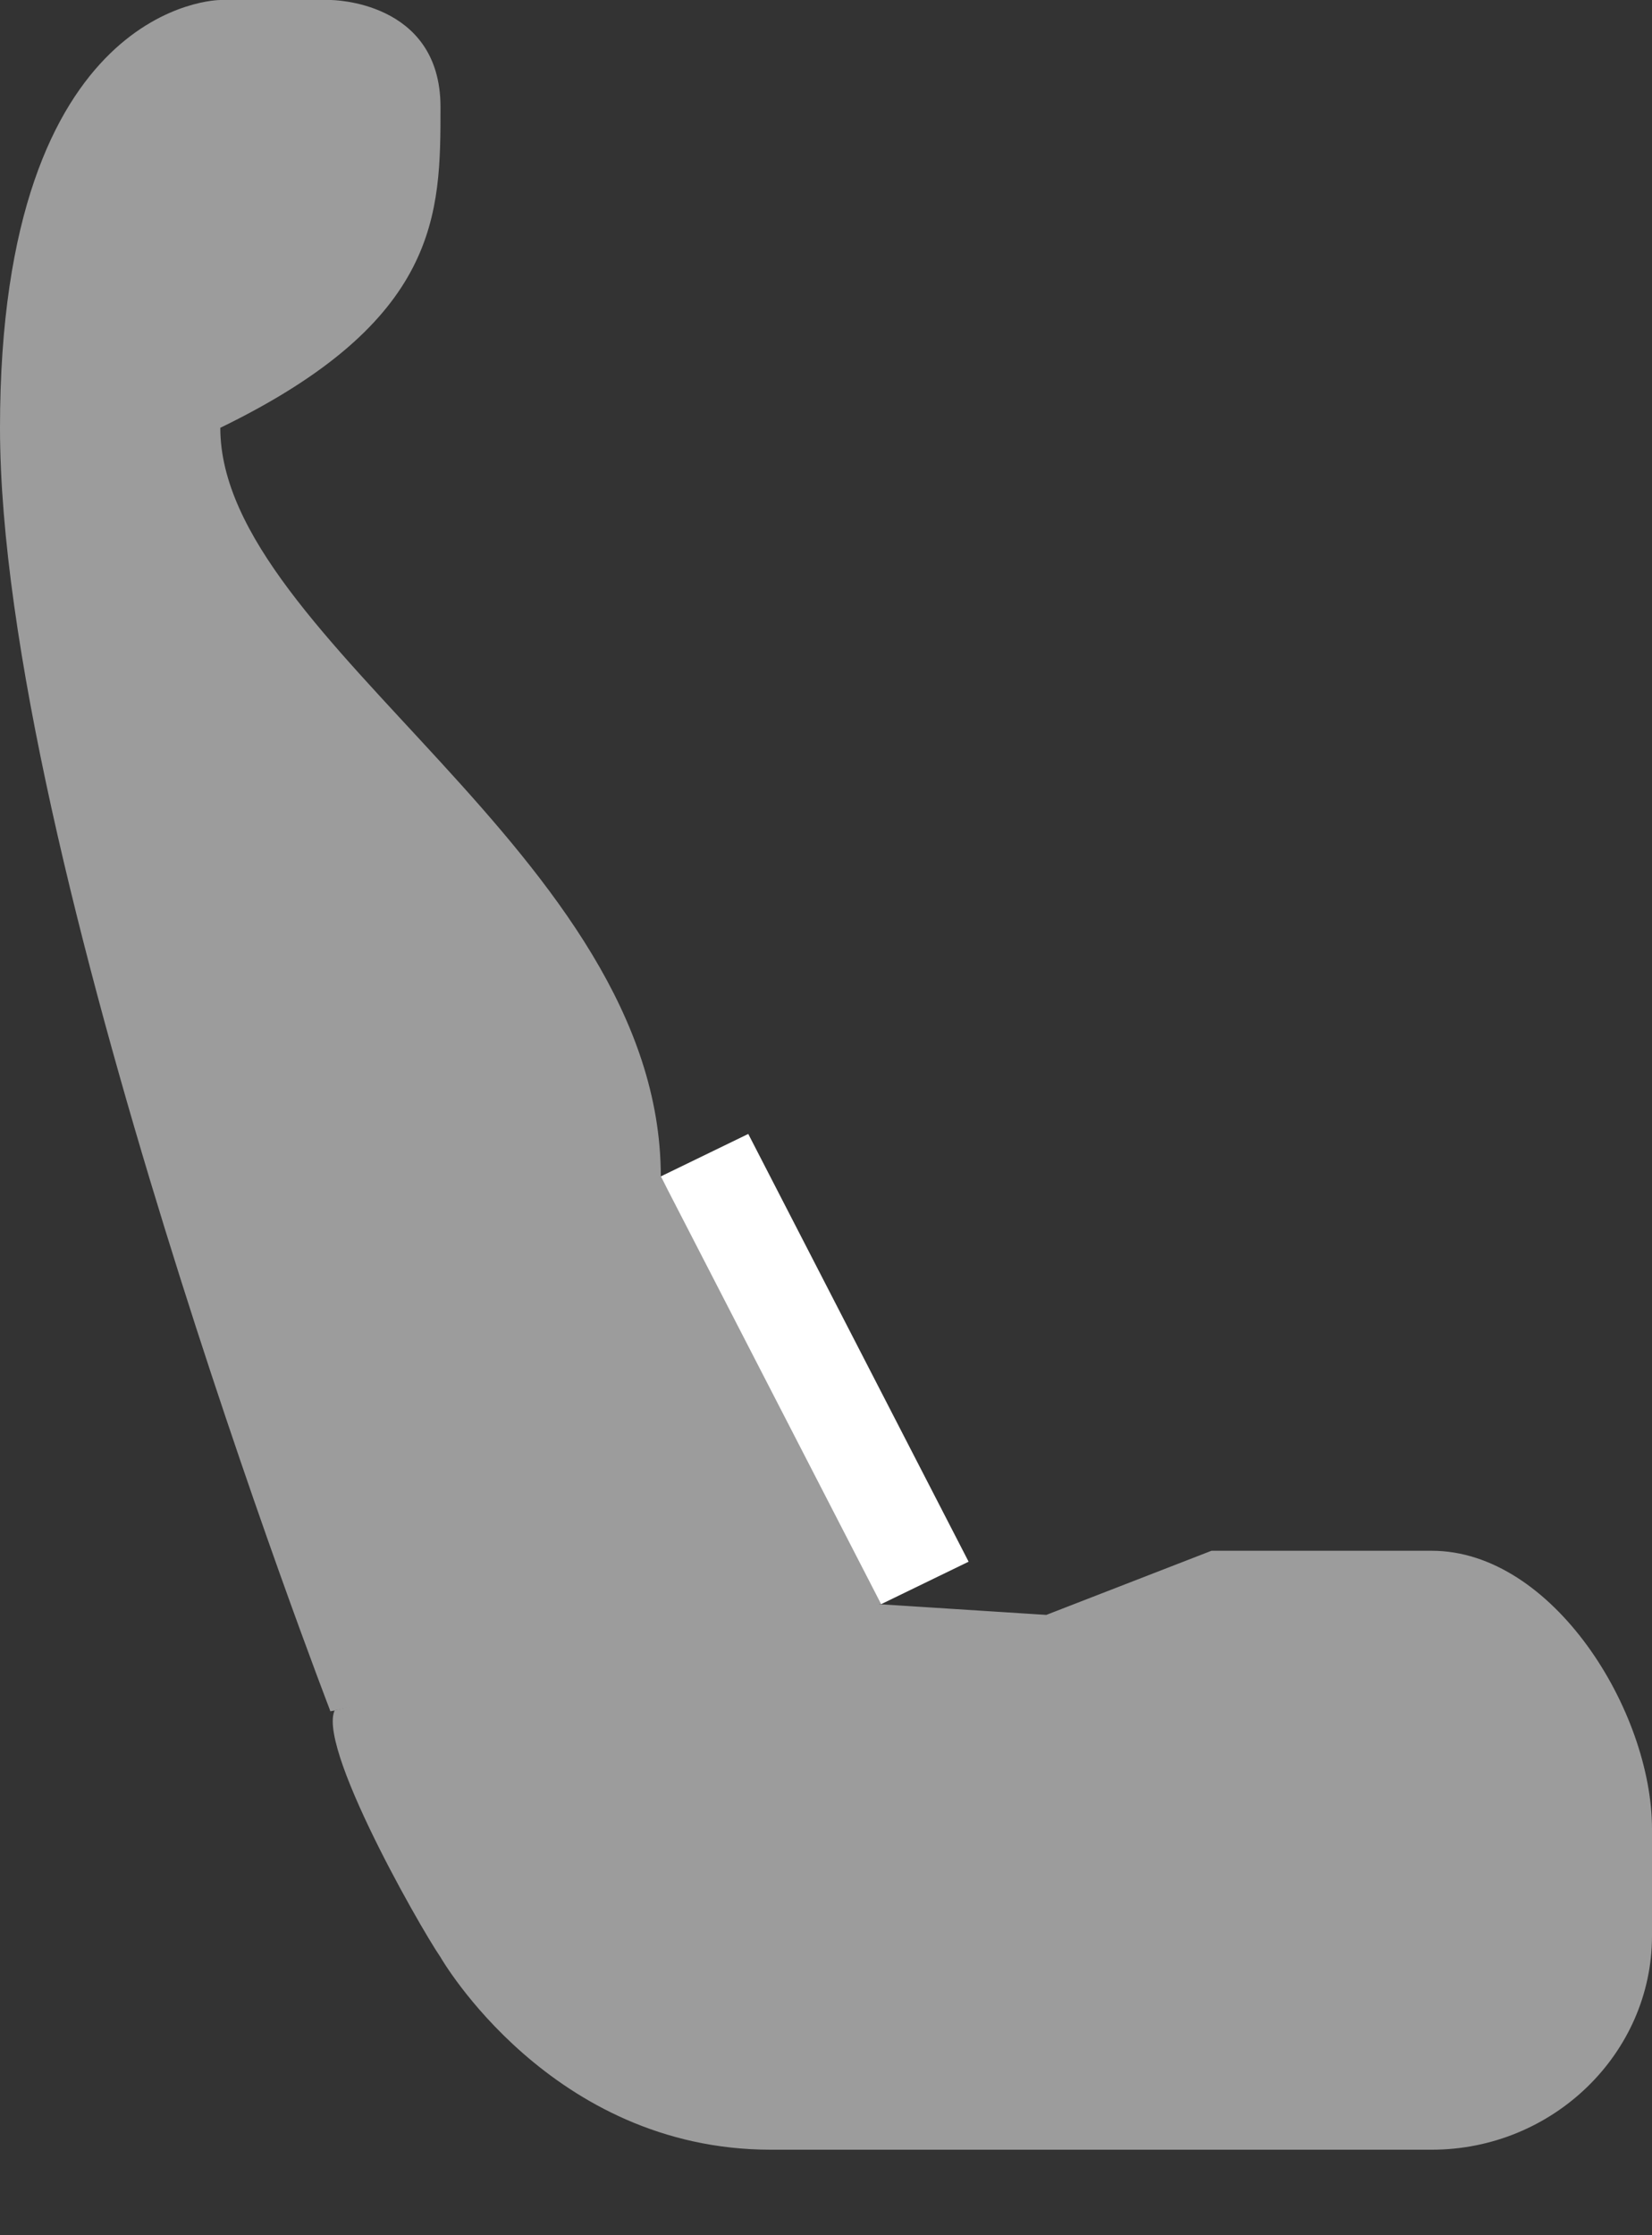 <svg width="17" height="23" viewBox="0 0 17 23" fill="none" xmlns="http://www.w3.org/2000/svg">
<rect x="0" y="0" width="17" height="23" fill="#333333" stroke="none"/>
<g id="Group 1">
<path id="Vector" d="M3.4 17.608C3.4 17.608 0 8.804 0 4.402C0 0 2.267 0 2.267 0H3.4C3.4 0 4.533 0 4.533 1.101C4.533 2.201 4.533 3.301 2.267 4.402C2.267 6.603 6.8 8.804 6.8 12.105C7.367 13.206 8.838 14.168 8.5 14.857C9.633 16.508 9.633 16.508 7.933 16.508C8.5 16.508 3.4 17.608 3.4 17.608ZM9.067 16.508C7.933 16.508 3.486 17.549 3.486 17.549C3.146 17.769 4.307 19.809 4.533 20.139C4.533 20.139 5.667 22.12 7.933 22.12H14.733C15.98 22.12 17 21.13 17 19.919V18.819C17 17.608 15.98 15.957 14.733 15.957H13.6H12.467L10.767 16.617L9.067 16.508Z" fill="#9C9C9C"/>
<line id="Line 2" y1="-0.5" x2="5.773" y2="-0.5" transform="matrix(0.982 -0.191 0.202 0.979 3.4 17.608)" stroke="#9C9C9C"/>
<line id="Line 3" y1="-0.5" x2="4.951" y2="-0.5" transform="matrix(0.458 0.889 -0.9 0.437 6.8 12.105)" stroke="white"/>
</g>
</svg>
